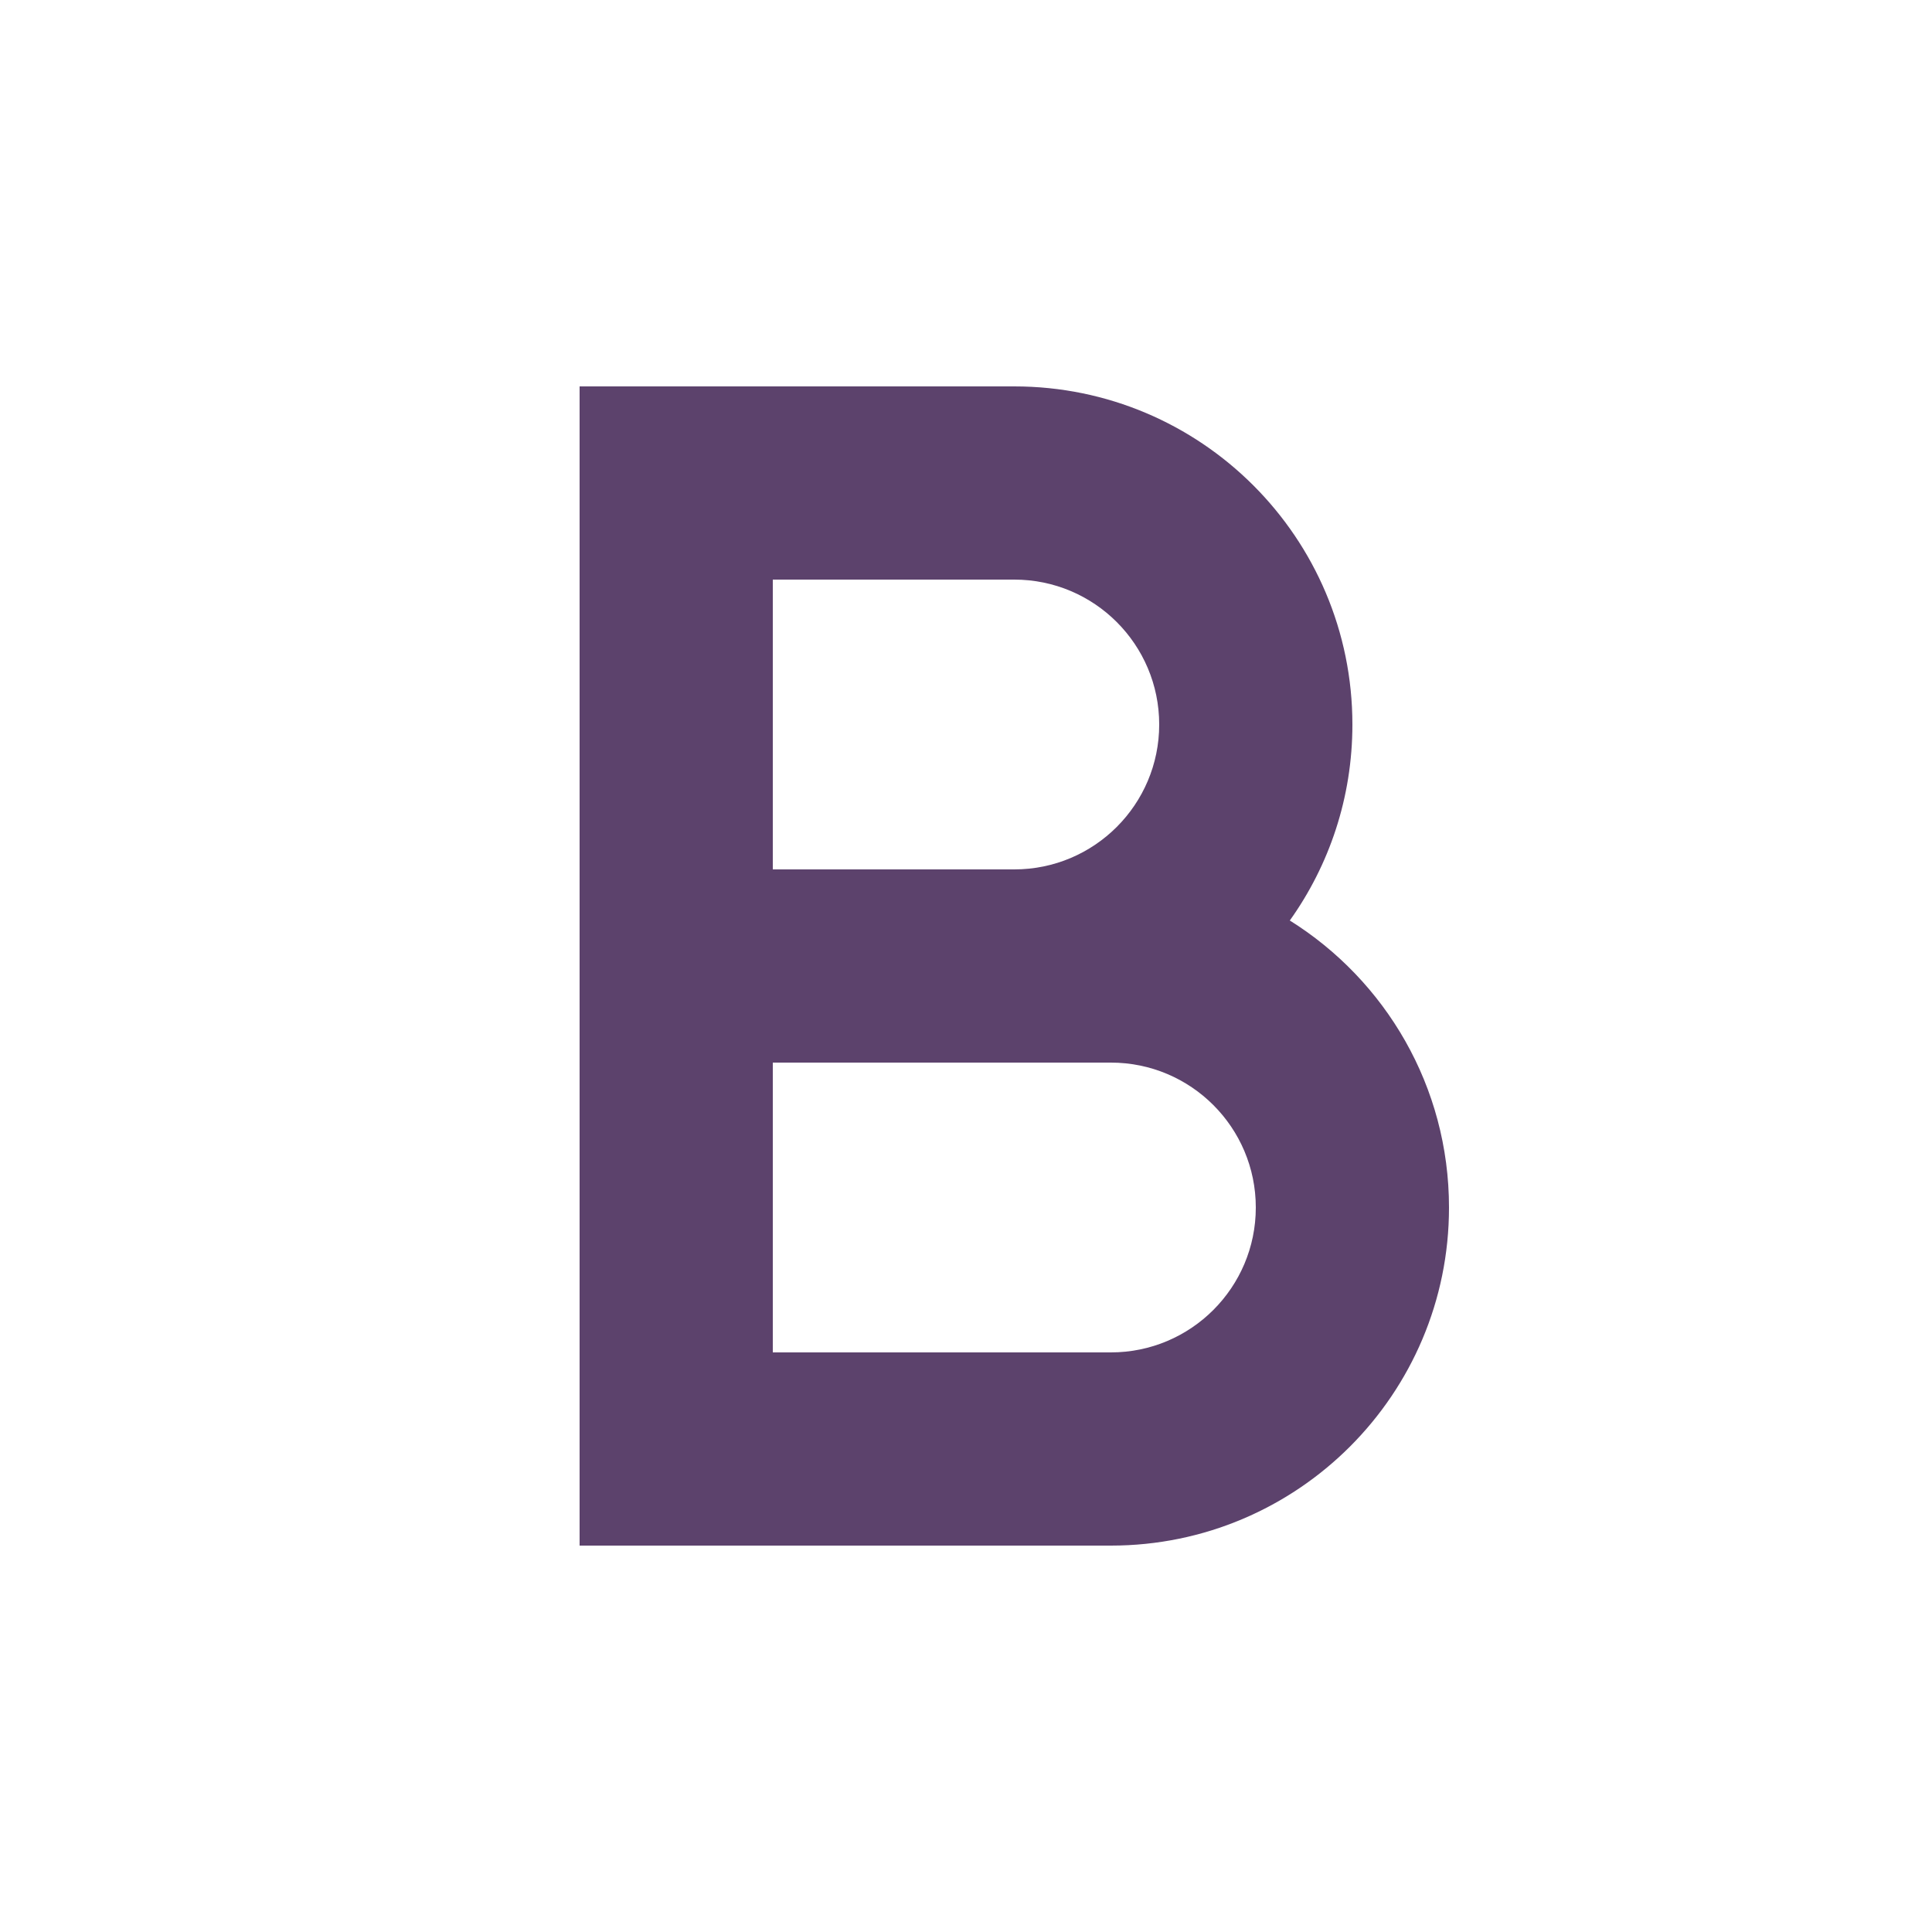 <svg width="20" height="20" viewBox="0 0 20 20" fill="none" xmlns="http://www.w3.org/2000/svg">
<path fill-rule="evenodd" clip-rule="evenodd" d="M8 6V9H10.5C11.328 9 12 8.328 12 7.5C12 6.672 11.328 6 10.5 6H8ZM13.352 9.529C13.76 8.957 14 8.257 14 7.5C14 5.567 12.433 4 10.5 4H8H7H6V9V11V16H7.143H8H11.5C13.433 16 15 14.433 15 12.5C15 11.247 14.342 10.148 13.352 9.529ZM8 14H11.5C12.328 14 13 13.328 13 12.5C13 11.672 12.328 11 11.5 11H10.5H8V14Z" fill="#5C426C"/>
</svg>
